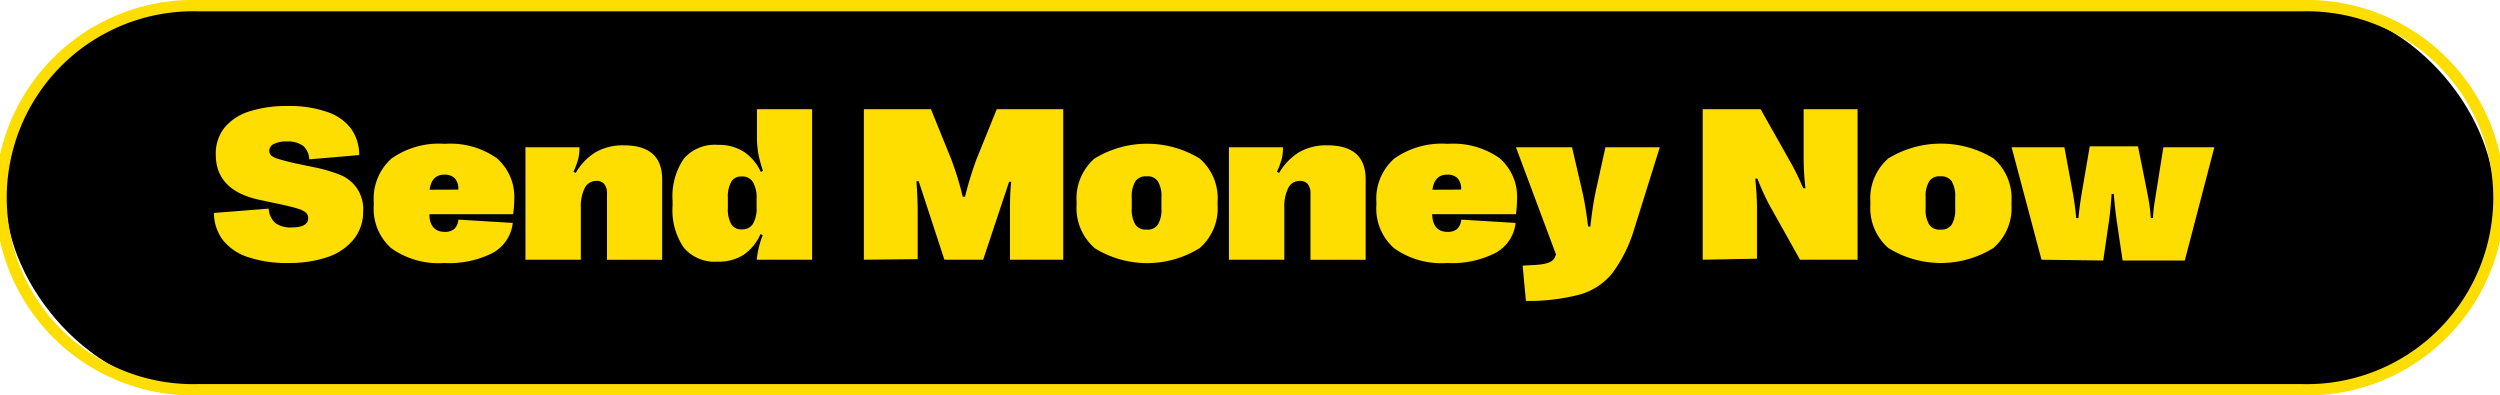 <svg xmlns="http://www.w3.org/2000/svg" viewBox="0 0 220.72 34.91"><defs><style>.cls-1{fill:#fedd00;}</style></defs><g id="Layer_2" data-name="Layer 2"><g id="Layer_1-2" data-name="Layer 1"><rect x="0.5" y="0.5" width="219.72" height="33.91" rx="16.96"/><path class="cls-1" d="M203.26,34.91H17.46A17.46,17.46,0,1,1,17.46,0h185.8a17.46,17.46,0,1,1,0,34.91ZM17.46,1a16.46,16.46,0,1,0,0,32.91h185.8a16.46,16.46,0,1,0,0-32.91Z"/><path class="cls-1" d="M21.9,22.7a4.66,4.66,0,0,1-2.22-1.5,4,4,0,0,1-.79-2.4l4.83-.38a1.84,1.84,0,0,0,.59,1.27,2.24,2.24,0,0,0,1.43.39c1,0,1.47-.28,1.47-.83a.62.62,0,0,0-.2-.47,1.81,1.81,0,0,0-.69-.35c-.33-.11-.83-.23-1.5-.38l-1.93-.41q-3.84-.83-3.84-4a3.69,3.69,0,0,1,.77-2.37A4.64,4.64,0,0,1,22,9.84a10.75,10.75,0,0,1,3.41-.48,9.89,9.89,0,0,1,3.46.52A4.31,4.31,0,0,1,31,11.37a3.94,3.94,0,0,1,.71,2.32l-4.41.38a1.66,1.66,0,0,0-.53-1.19,2.31,2.31,0,0,0-1.47-.39,2.35,2.35,0,0,0-1.12.22.68.68,0,0,0-.41.59.61.61,0,0,0,.14.4,1.7,1.7,0,0,0,.62.32c.32.1.8.23,1.45.38l1.95.41a12.77,12.77,0,0,1,2.13.64,3.23,3.23,0,0,1,2,3.21,3.82,3.82,0,0,1-.81,2.44A5,5,0,0,1,29,22.67a10.57,10.57,0,0,1-3.56.55A10.56,10.56,0,0,1,21.9,22.7Z"/><path class="cls-1" d="M45.3,18.91H37.91c0,1,.48,1.56,1.34,1.56a1.27,1.27,0,0,0,.85-.25,1.29,1.29,0,0,0,.37-.83l4.8.29a3.44,3.44,0,0,1-1.75,2.64,8.48,8.48,0,0,1-4.29.9,7.2,7.2,0,0,1-4.68-1.3A4.65,4.65,0,0,1,33,18.09v-.24A4.74,4.74,0,0,1,34.56,14a7.25,7.25,0,0,1,4.71-1.3,7.11,7.11,0,0,1,4.58,1.26,4.51,4.51,0,0,1,1.55,3.7A8.71,8.71,0,0,1,45.3,18.91Zm-4.84-2.17v0a1.34,1.34,0,0,0-.31-1,1.25,1.25,0,0,0-.93-.32c-.74,0-1.17.45-1.29,1.33Z"/><path class="cls-1" d="M46.39,22.93V13h4.77a4.4,4.4,0,0,1-.1,1,8.06,8.06,0,0,1-.43,1.17l.2.1a5.06,5.06,0,0,1,1.77-1.84,4.83,4.83,0,0,1,2.47-.6q3.39,0,3.39,3v7.11H53.59V17.12a1.33,1.33,0,0,0-.24-.87.89.89,0,0,0-.72-.28,1.13,1.13,0,0,0-1,.62,3.67,3.67,0,0,0-.35,1.77v4.57Z"/><path class="cls-1" d="M60.38,21.88a5.88,5.88,0,0,1-1-3.71v-.45a5.89,5.89,0,0,1,1-3.72,3.61,3.61,0,0,1,3-1.21,4.12,4.12,0,0,1,2.28.6,4.22,4.22,0,0,1,1.51,1.79l.19-.1a12,12,0,0,1-.41-1.51,8.58,8.58,0,0,1-.12-1.47V9.64h4.87V22.93H66.81a8.17,8.17,0,0,1,.53-2.17l-.2-.09a4.27,4.27,0,0,1-1.48,1.82,4.05,4.05,0,0,1-2.31.61A3.58,3.58,0,0,1,60.38,21.88Zm6.1-2.12a2.76,2.76,0,0,0,.32-1.48v-.7a2.84,2.84,0,0,0-.32-1.5,1.1,1.1,0,0,0-1-.5,1,1,0,0,0-.92.47,2.72,2.72,0,0,0-.3,1.43v.89a2.66,2.66,0,0,0,.3,1.42,1,1,0,0,0,.92.46A1.09,1.09,0,0,0,66.48,19.76Z"/><path class="cls-1" d="M76.27,22.93V9.64h5.92L84,14.1a28.54,28.54,0,0,1,1,3.27h.2a31.73,31.73,0,0,1,1-3.28L88,9.64h5.87V22.93H89.17v-4.2c0-.88,0-1.78.11-2.68l-.19,0L86.8,22.93H83.38L81.11,16l-.2,0c.07,1,.11,1.9.11,2.68v4.2Z"/><path class="cls-1" d="M96.63,21.89a4.68,4.68,0,0,1-1.58-3.79v-.31A4.67,4.67,0,0,1,96.63,14a8.89,8.89,0,0,1,9.29,0,4.64,4.64,0,0,1,1.58,3.8v.31a4.65,4.65,0,0,1-1.58,3.79,8.78,8.78,0,0,1-9.29,0Zm5.6-2.07a2.5,2.5,0,0,0,.31-1.4v-1a2.48,2.48,0,0,0-.31-1.4,1.06,1.06,0,0,0-1-.45,1.09,1.09,0,0,0-1,.45,2.57,2.57,0,0,0-.31,1.4v1a2.59,2.59,0,0,0,.31,1.4,1.09,1.09,0,0,0,1,.45A1.06,1.06,0,0,0,102.23,19.82Z"/><path class="cls-1" d="M108.5,22.93V13h4.77a4.4,4.4,0,0,1-.1,1,8.06,8.06,0,0,1-.43,1.17l.19.1a5.17,5.17,0,0,1,1.78-1.84,4.83,4.83,0,0,1,2.47-.6q3.39,0,3.39,3v7.11H115.7V17.12a1.33,1.33,0,0,0-.24-.87.89.89,0,0,0-.72-.28,1.12,1.12,0,0,0-1,.62,3.67,3.67,0,0,0-.35,1.77v4.57Z"/><path class="cls-1" d="M133.84,18.91h-7.4q.06,1.56,1.35,1.56a1.27,1.27,0,0,0,.85-.25,1.29,1.29,0,0,0,.37-.83l4.8.29a3.43,3.43,0,0,1-1.76,2.64,8.44,8.44,0,0,1-4.28.9,7.18,7.18,0,0,1-4.68-1.3,4.65,4.65,0,0,1-1.57-3.83v-.24A4.71,4.71,0,0,1,123.1,14a7.25,7.25,0,0,1,4.71-1.3,7.13,7.13,0,0,1,4.58,1.26,4.5,4.5,0,0,1,1.54,3.7A8.73,8.73,0,0,1,133.84,18.91ZM129,16.74v0a1.39,1.39,0,0,0-.31-1,1.26,1.26,0,0,0-.93-.32c-.74,0-1.18.45-1.29,1.33Z"/><path class="cls-1" d="M134.43,23.45l1.13-.06c1-.06,1.52-.27,1.69-.63l.13-.28L133.84,13h4.95l.93,4c.18.79.34,1.79.49,3h.2c.13-1.19.28-2.19.45-3l.88-4h4.8l-2.29,7.32a12.41,12.41,0,0,1-1.95,3.86A5.72,5.72,0,0,1,139.49,26a18,18,0,0,1-4.77.57Z"/><path class="cls-1" d="M150.33,22.93V9.64h5.11l2.76,4.89c.32.58.66,1.28,1,2.09l.2,0a23.24,23.24,0,0,1-.16-2.52V9.64H164V22.93h-5.08L156.16,18a21.89,21.89,0,0,1-1-2.23l-.19,0c.1,1,.15,1.92.15,2.66v4.41Z"/><path class="cls-1" d="M166.71,21.89a4.68,4.68,0,0,1-1.58-3.79v-.31a4.67,4.67,0,0,1,1.58-3.8,8.91,8.91,0,0,1,9.3,0,4.67,4.67,0,0,1,1.58,3.8v.31A4.66,4.66,0,0,1,176,21.89a8.78,8.78,0,0,1-9.29,0Zm5.61-2.07a2.6,2.6,0,0,0,.3-1.4v-1a2.58,2.58,0,0,0-.3-1.4,1.09,1.09,0,0,0-1-.45,1.06,1.06,0,0,0-1,.45,2.48,2.48,0,0,0-.31,1.4v1a2.5,2.5,0,0,0,.31,1.4,1.06,1.06,0,0,0,1,.45A1.09,1.09,0,0,0,172.32,19.82Z"/><path class="cls-1" d="M180.24,22.93,177.6,13h4.66L183,17c.14.81.25,1.56.3,2.25h.2c.06-.66.16-1.41.3-2.24l.7-4.09h4.26l.82,4.1a16.57,16.57,0,0,1,.31,2.23h.2c0-.66.14-1.4.27-2.23L191,13h4.5l-2.61,10H187.4l-.5-3.38c-.11-.72-.2-1.55-.28-2.5h-.19c-.07,1-.15,1.85-.25,2.51l-.49,3.37Z"/></g></g></svg>